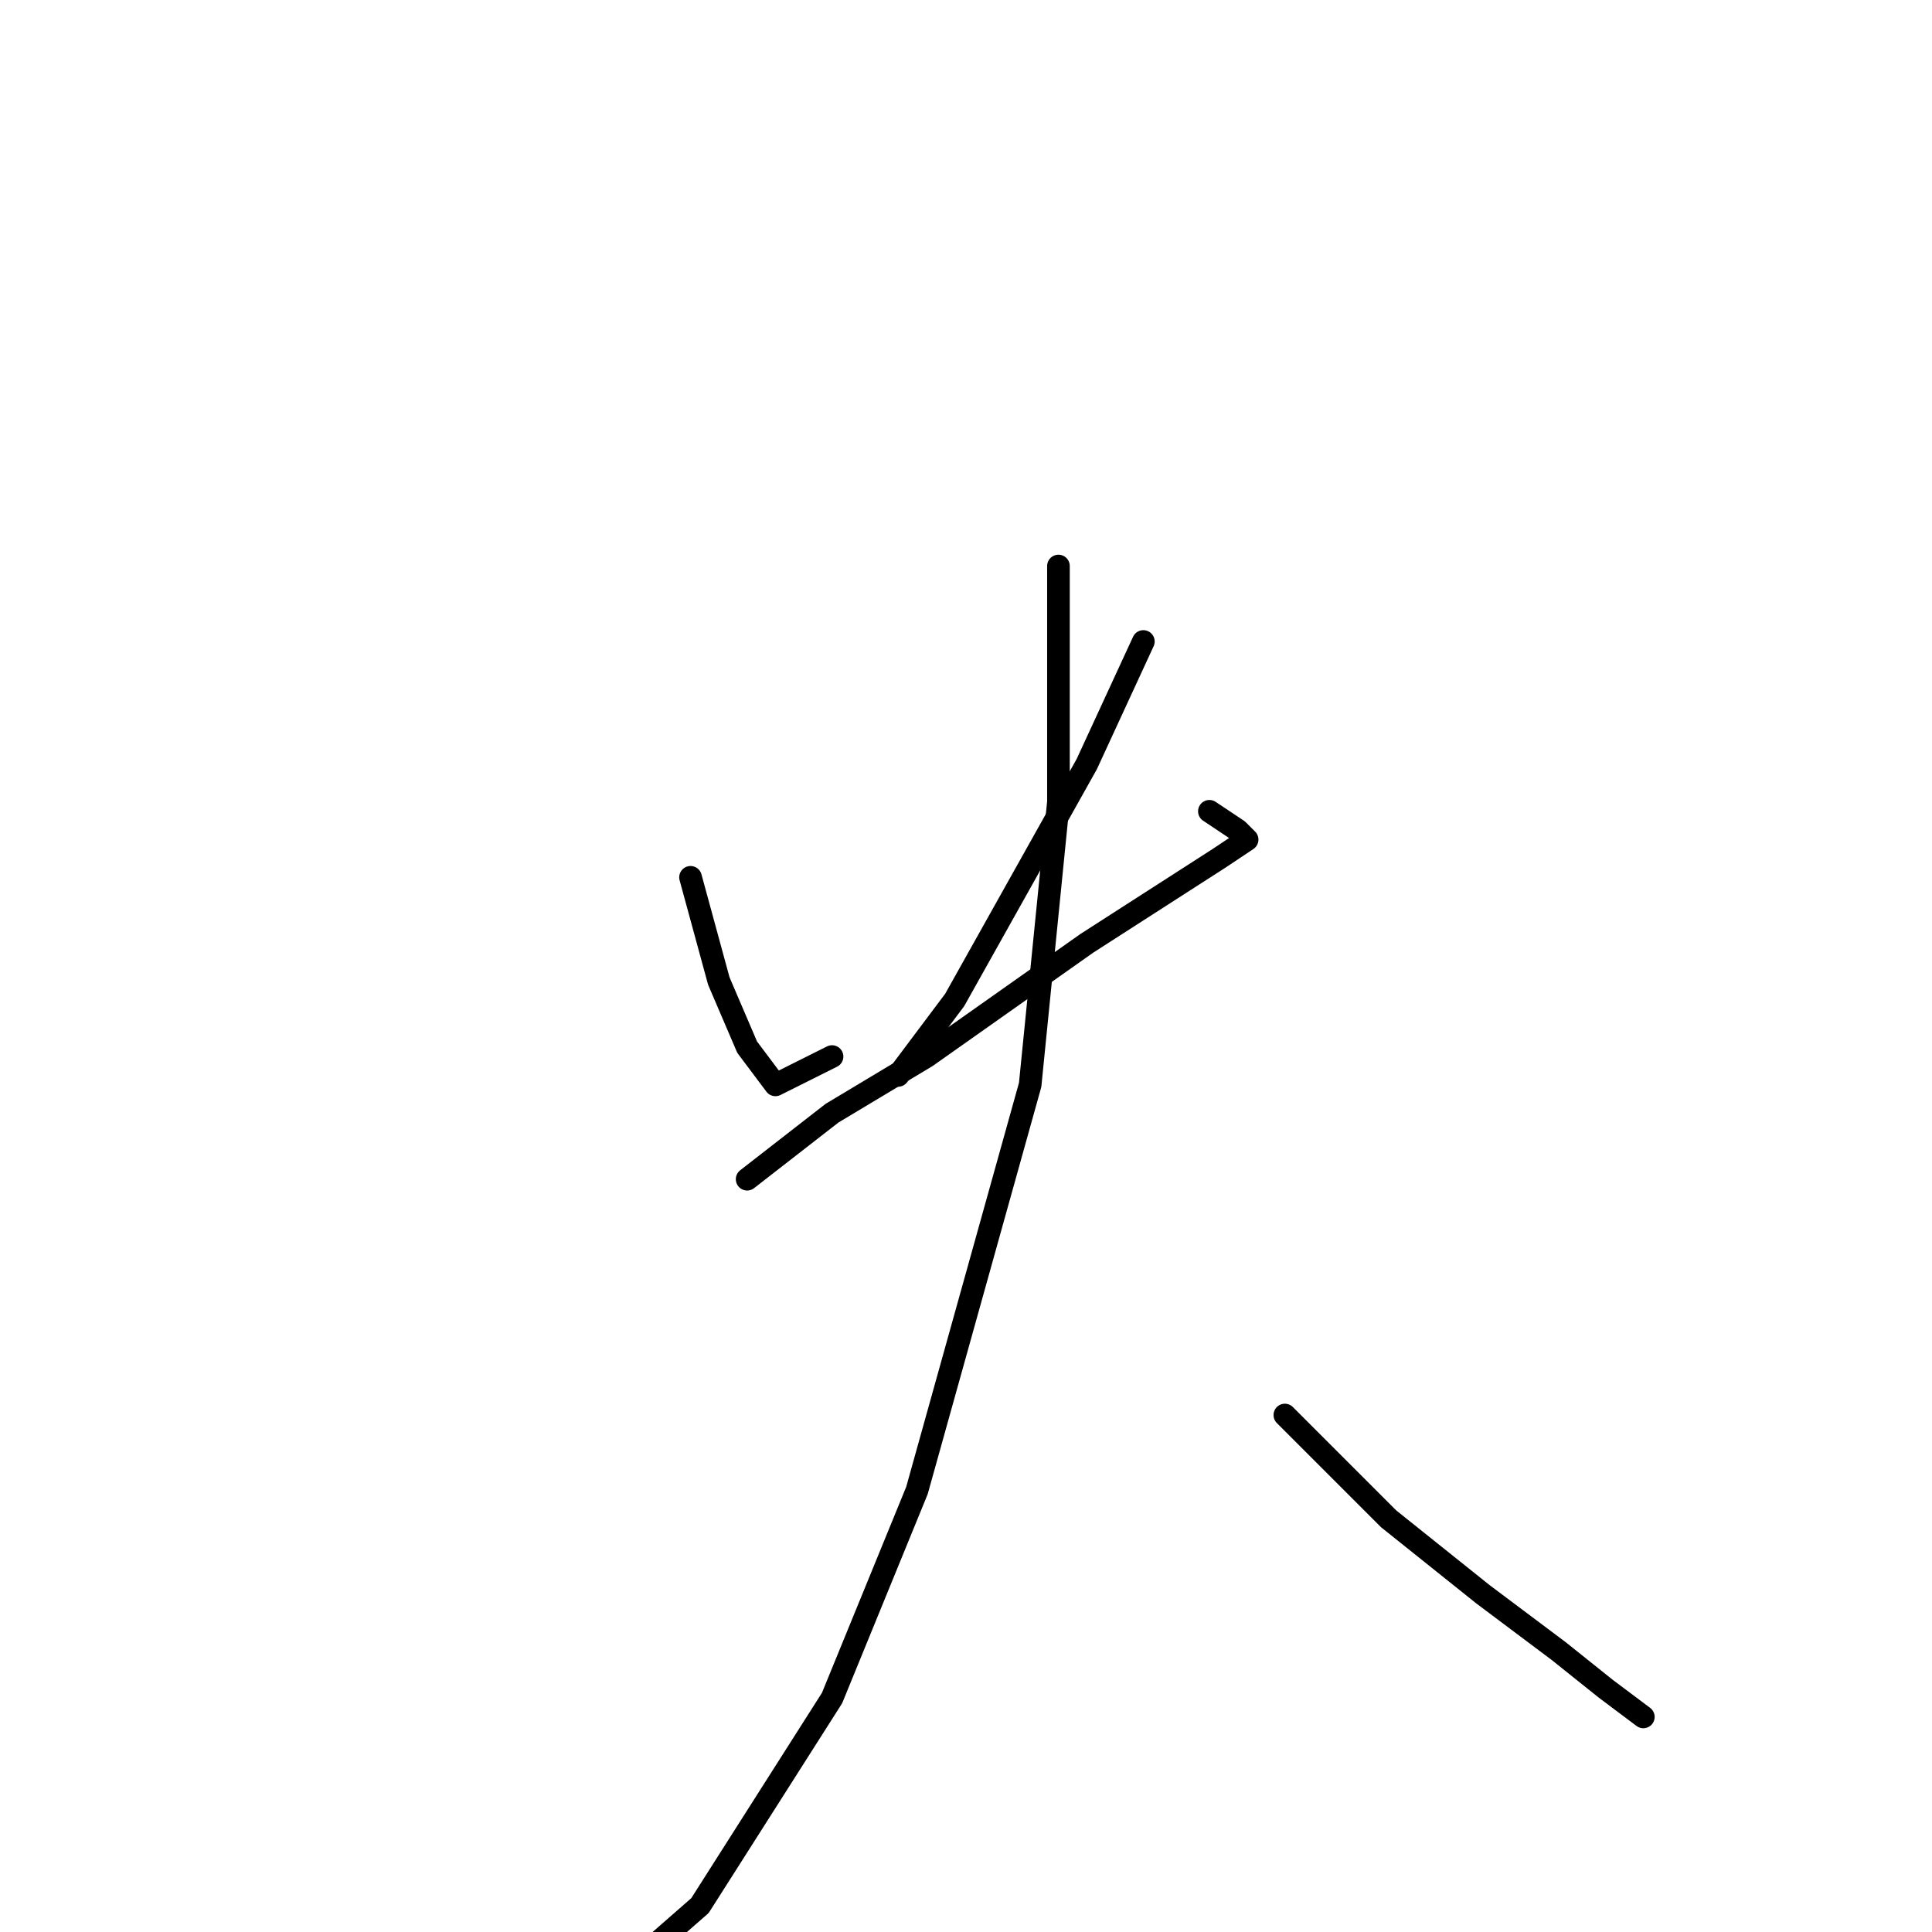<?xml version="1.0" standalone="no"?>
    <svg width="256" height="256" xmlns="http://www.w3.org/2000/svg" version="1.1">
    <polyline stroke="black" stroke-width="3" stroke-linecap="round" fill="transparent" stroke-linejoin="round" points="91.5 116.25 95.25 130 99 138.75 102.75 143.75 110.25 140 110.25 140 " />
        <polyline stroke="black" stroke-width="3" stroke-linecap="round" fill="transparent" stroke-linejoin="round" points="151.5 85 144 101.25 126.5 132.5 119 142.5 119 142.5 " />
        <polyline stroke="black" stroke-width="3" stroke-linecap="round" fill="transparent" stroke-linejoin="round" points="99 156.25 110.25 147.5 122.75 140 144 125 161.5 113.75 165.25 111.25 164 110 160.25 107.5 160.25 107.5 " />
        <polyline stroke="black" stroke-width="3" stroke-linecap="round" fill="transparent" stroke-linejoin="round" points="140.25 75 140.25 90 140.25 106.25 136.5 143.75 121.5 197.5 110.25 225 92.75 252.5 82.75 261.25 75.25 260 75.25 260 " />
        <polyline stroke="black" stroke-width="3" stroke-linecap="round" fill="transparent" stroke-linejoin="round" points="170.25 187.5 184 201.25 196.5 211.25 206.5 218.75 212.75 223.75 217.75 227.5 217.75 227.5 " />
        </svg>